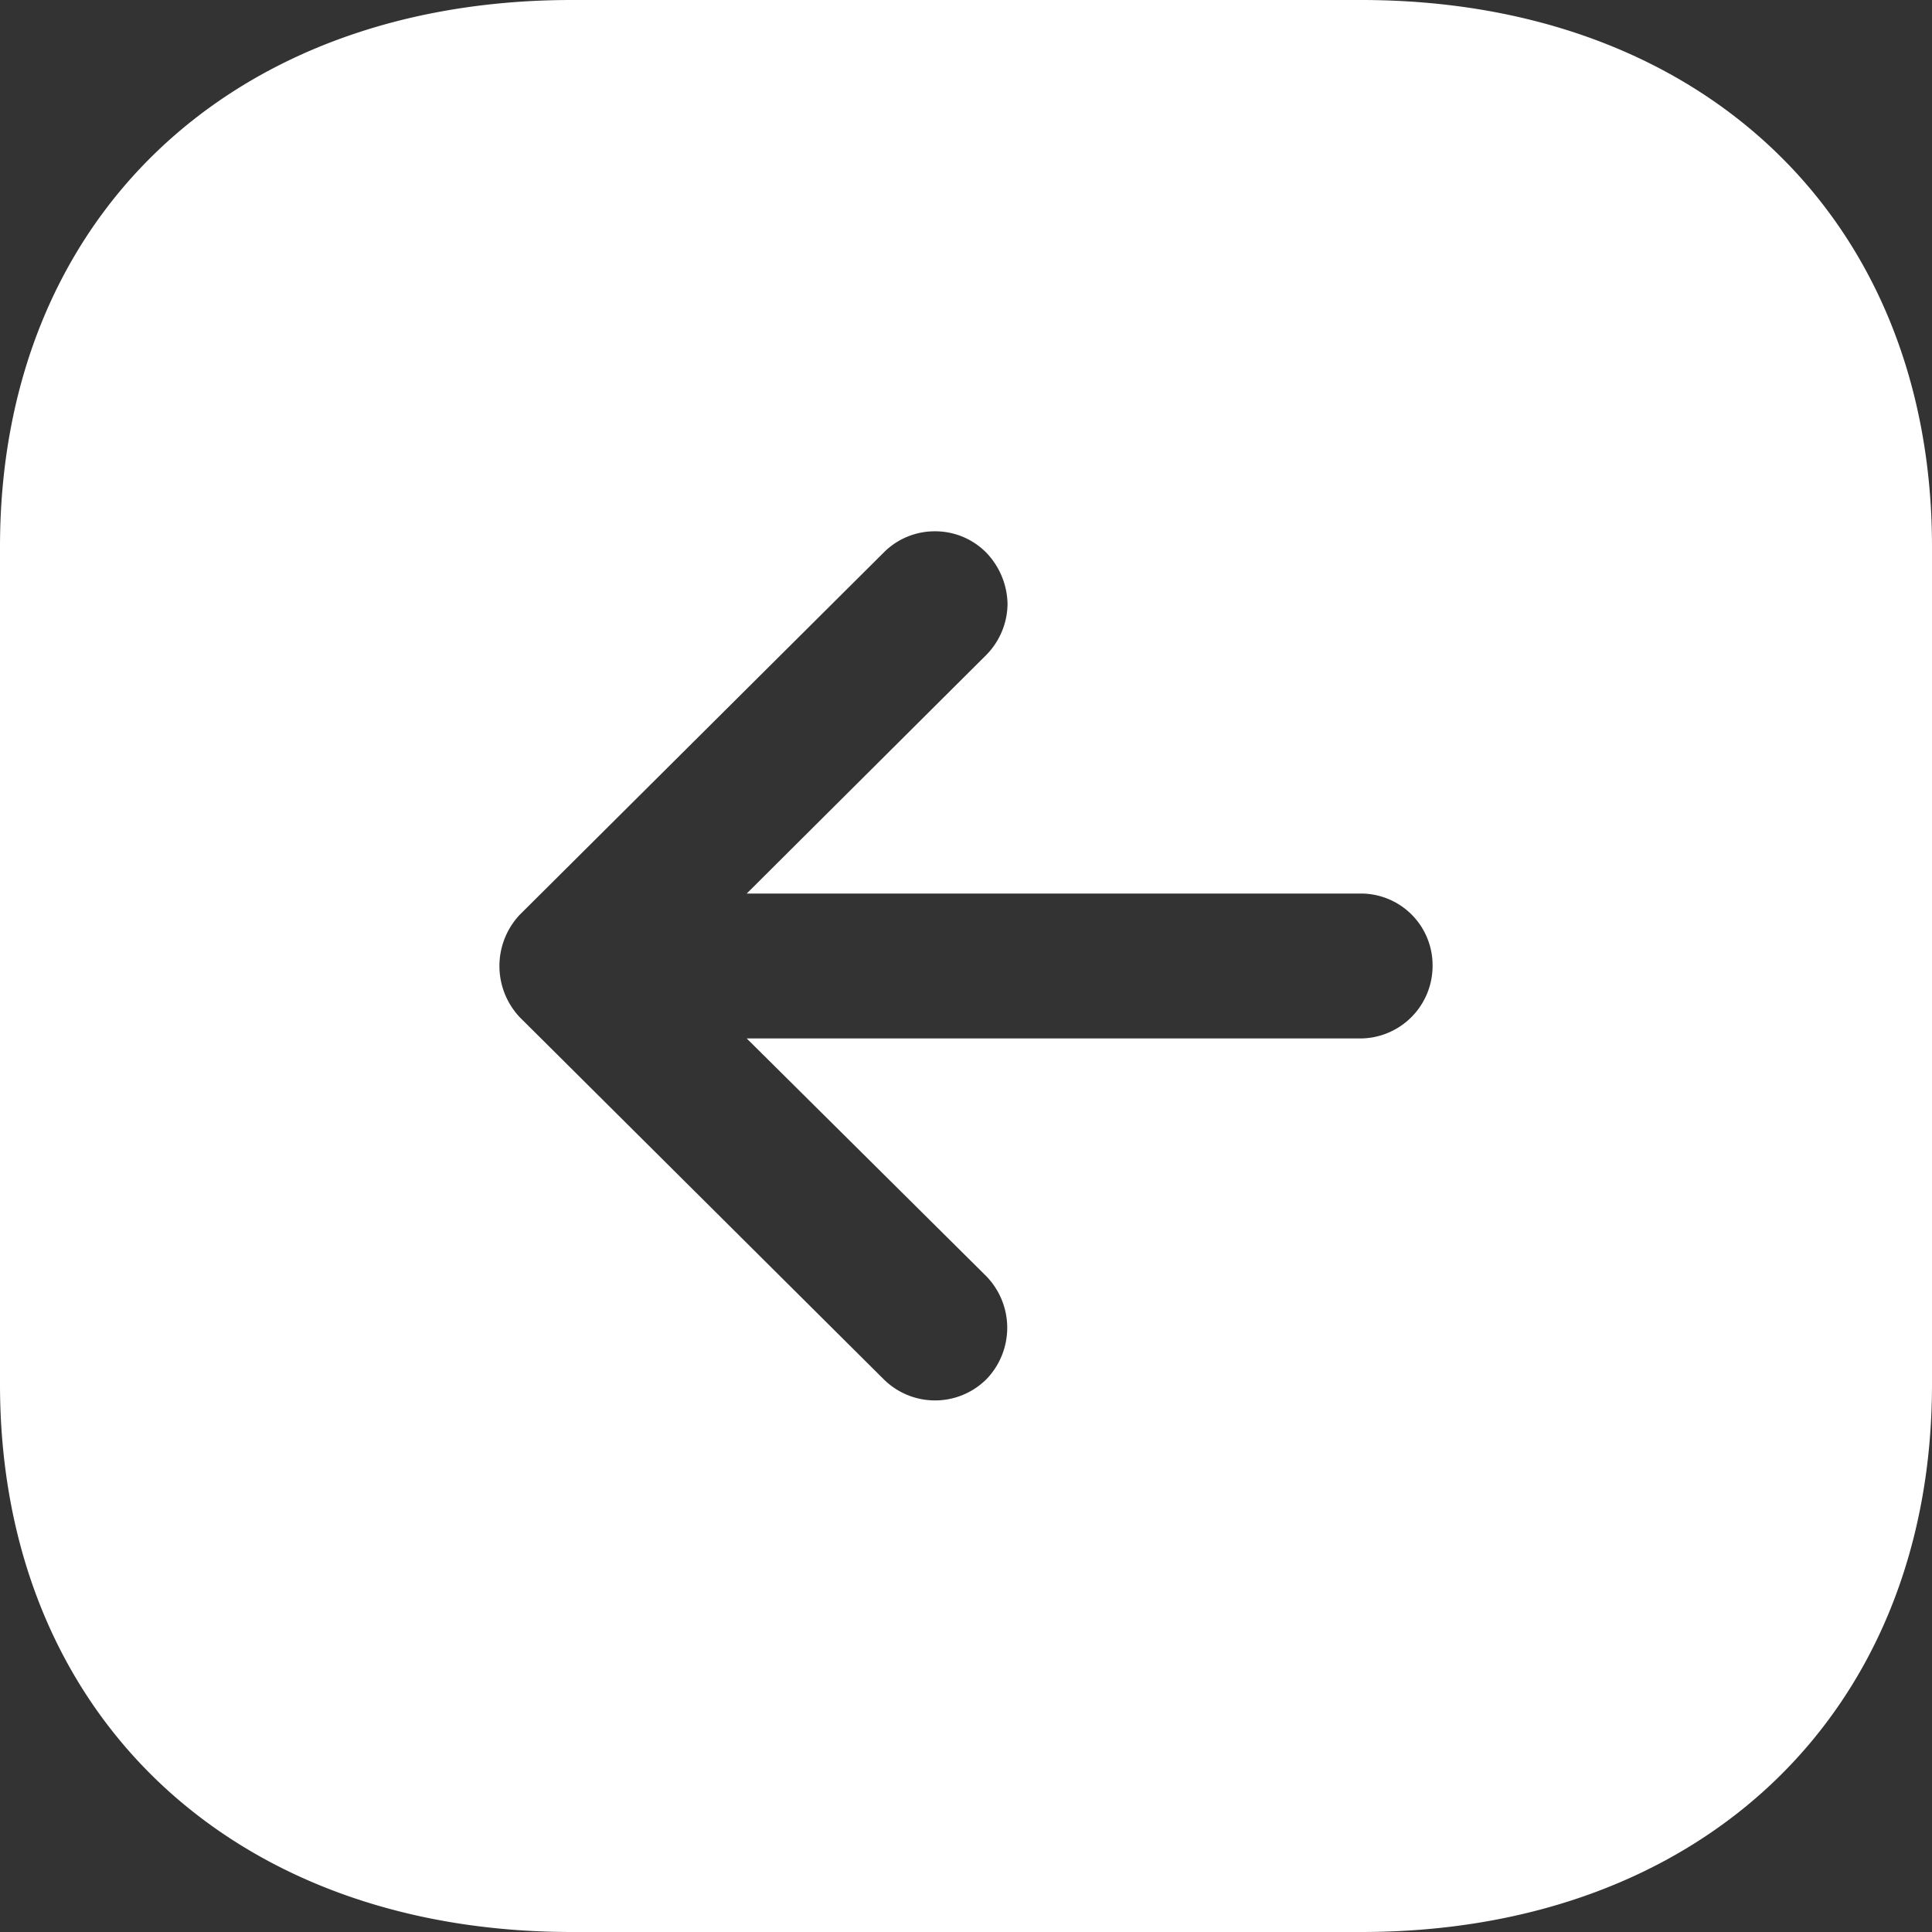 <svg xmlns="http://www.w3.org/2000/svg" width="20" height="20" viewBox="0 0 20 20">
  <rect x="0" y="0" width="20" height="20" fill="#333333" stroke="none"/>
  <path id="Arrow_-_Left_Square" data-name="Arrow - Left Square" d="M14.09,20H5.92C2.379,20,0,17.721,0,14.33V5.66C0,2.275,2.379,0,5.92,0h8.17C17.625,0,20,2.275,20,5.66v8.67C20,17.721,17.625,20,14.09,20ZM9.68,5.5a.742.742,0,0,0-.53.218L5.38,9.47a.774.774,0,0,0,0,1.06l3.77,3.75a.754.754,0,0,0,1.059,0,.766.766,0,0,0,0-1.07L7.73,10.75h6.35A.751.751,0,0,0,14.83,10a.742.742,0,0,0-.751-.75H7.73L10.21,6.78a.763.763,0,0,0,.22-.53.787.787,0,0,0-.22-.529A.742.742,0,0,0,9.68,5.5Z" transform="translate(0 0)" fill="#fff"/>
</svg>
